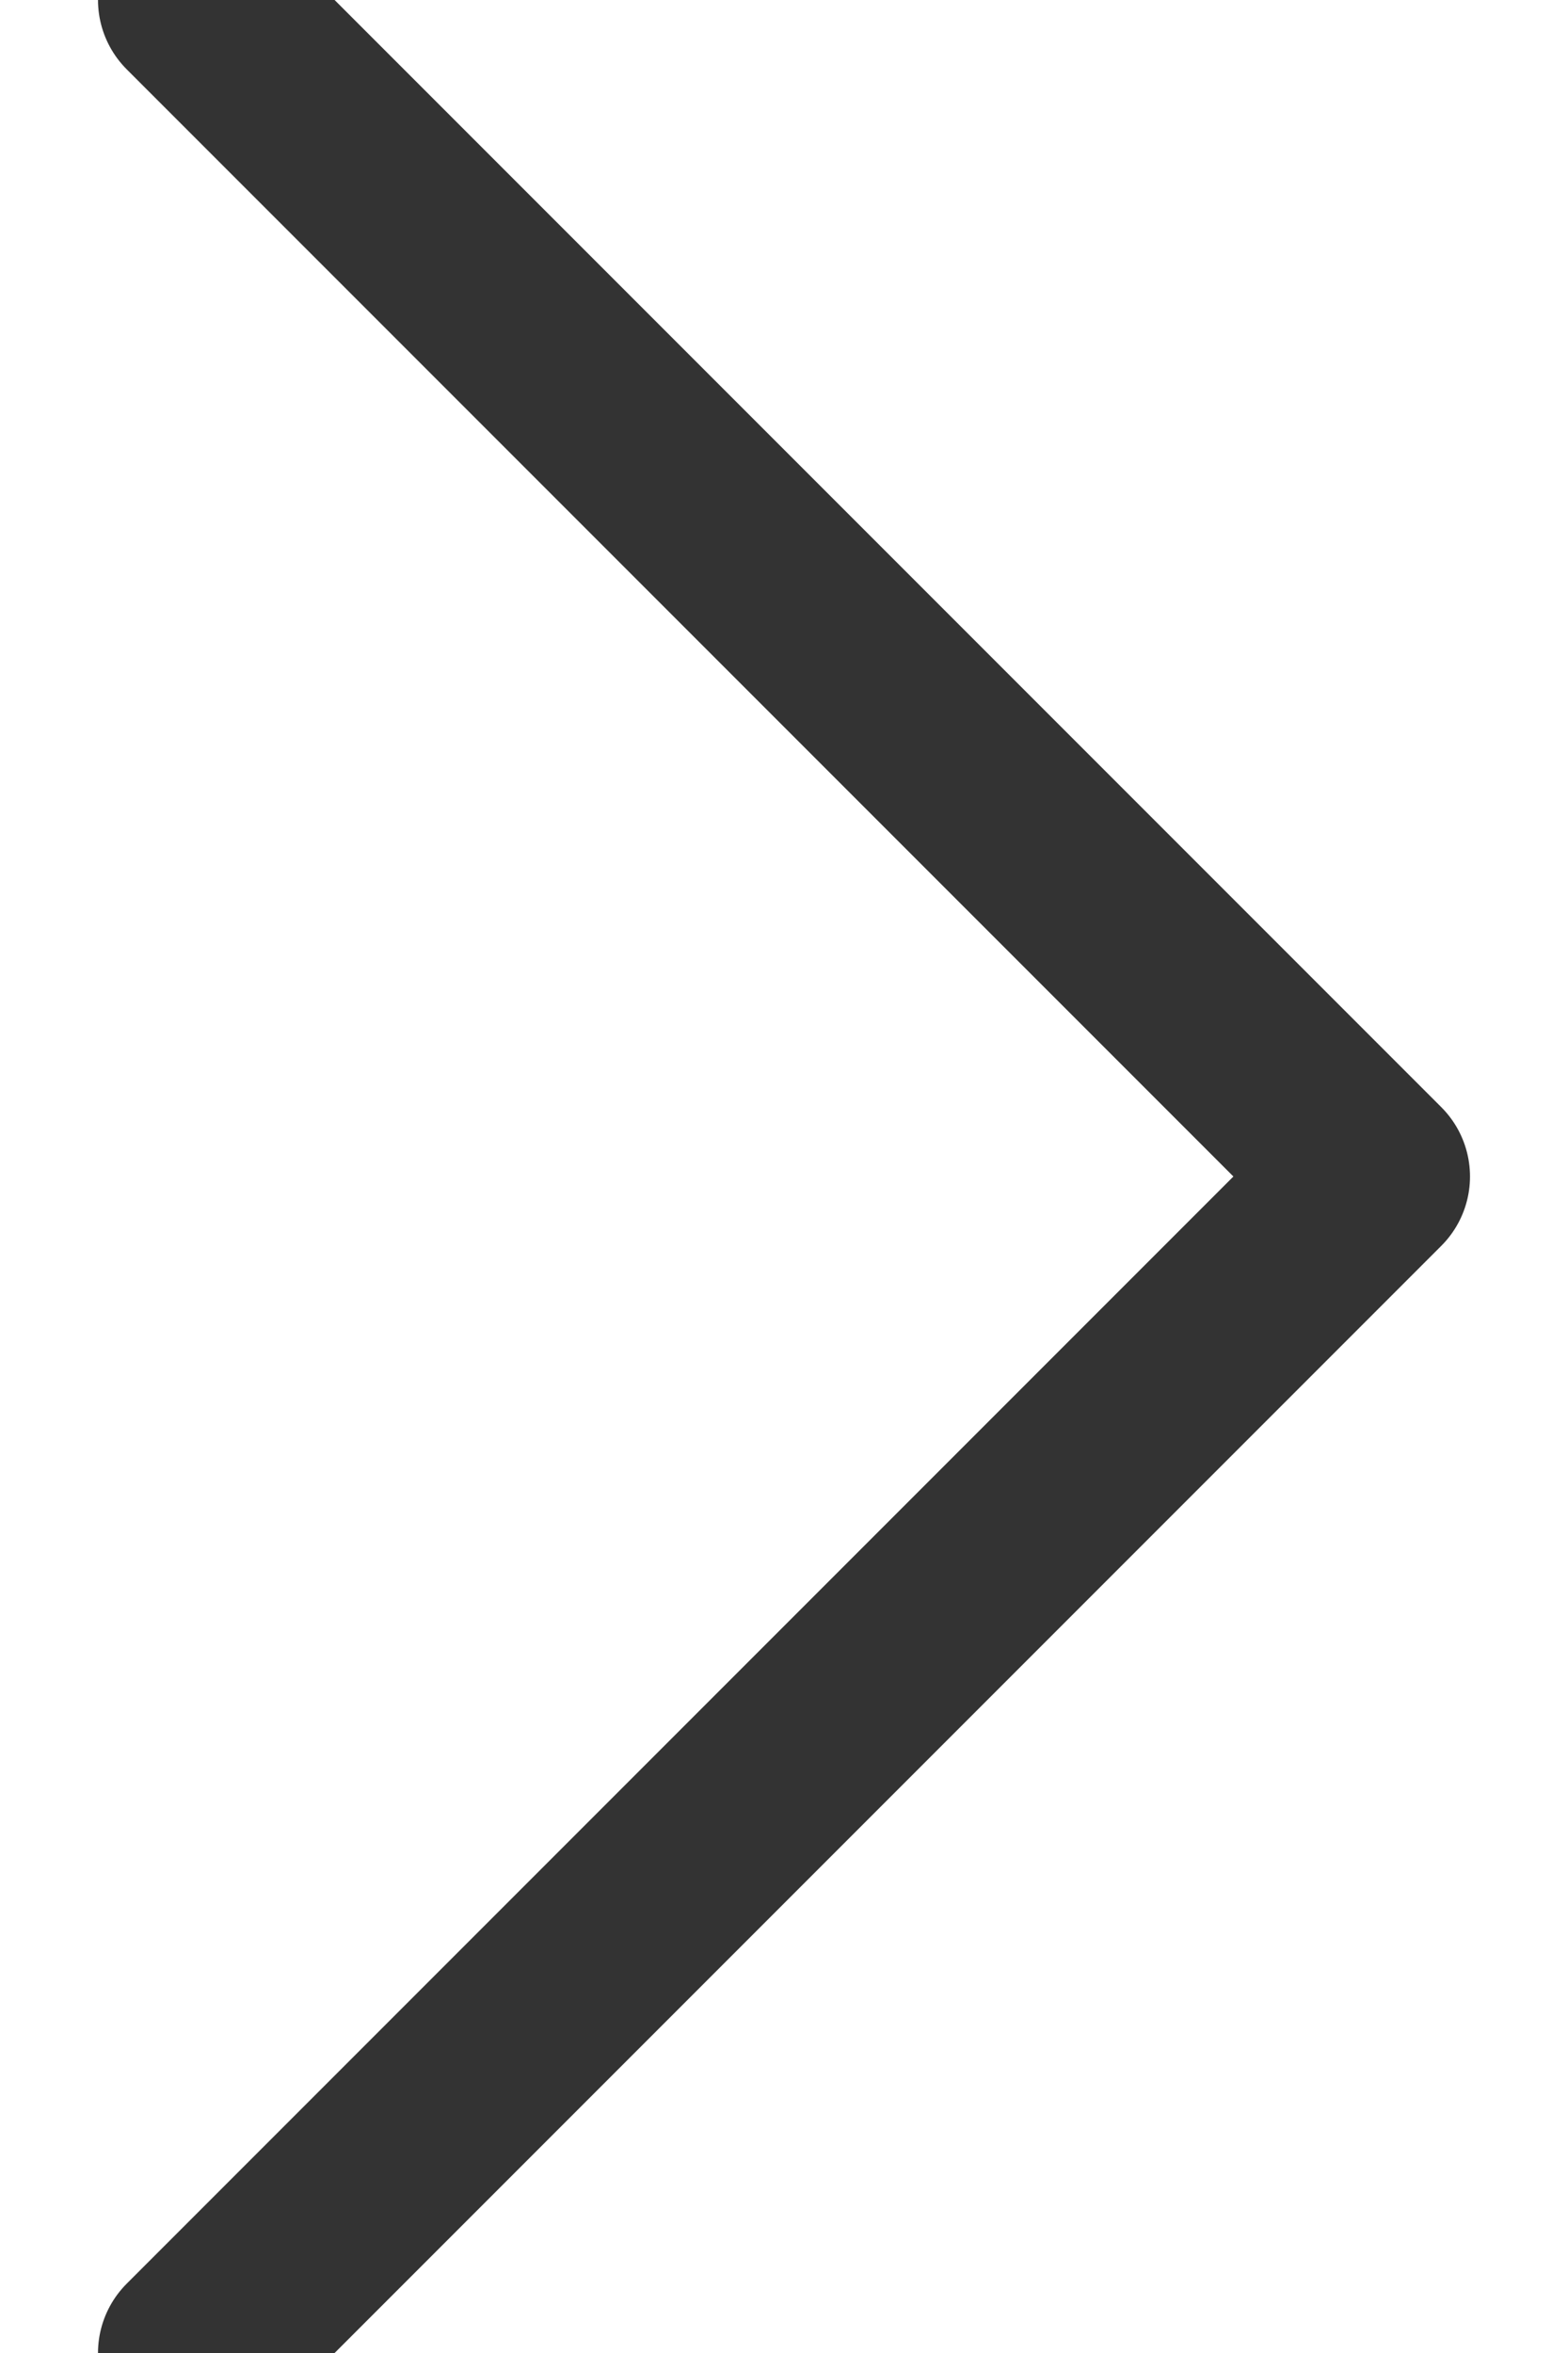 <?xml version="1.0" encoding="UTF-8"?>
<svg width="8px" height="12px" viewBox="0 0 8 12" version="1.1" xmlns="http://www.w3.org/2000/svg" xmlns:xlink="http://www.w3.org/1999/xlink">
    <!-- Generator: Sketch 49.3 (51167) - http://www.bohemiancoding.com/sketch -->
    <title>Rectangle 16</title>
    <desc>Created with Sketch.</desc>
    <defs></defs>
    <g id="Symbols" stroke="none" stroke-width="1" fill="none" fill-rule="evenodd" stroke-linecap="round" stroke-linejoin="round">
        <g id="Icon/ic_chevron" transform="translate(-4, -2)" fill-rule="nonzero" stroke="#333333">
            <g id="Rectangle-16">
                <polyline transform="translate(8, 8) rotate(-180) translate(-8, -8) " points="11 14 5 8 11 2"></polyline>
            </g>
        </g>
    </g>
</svg>
